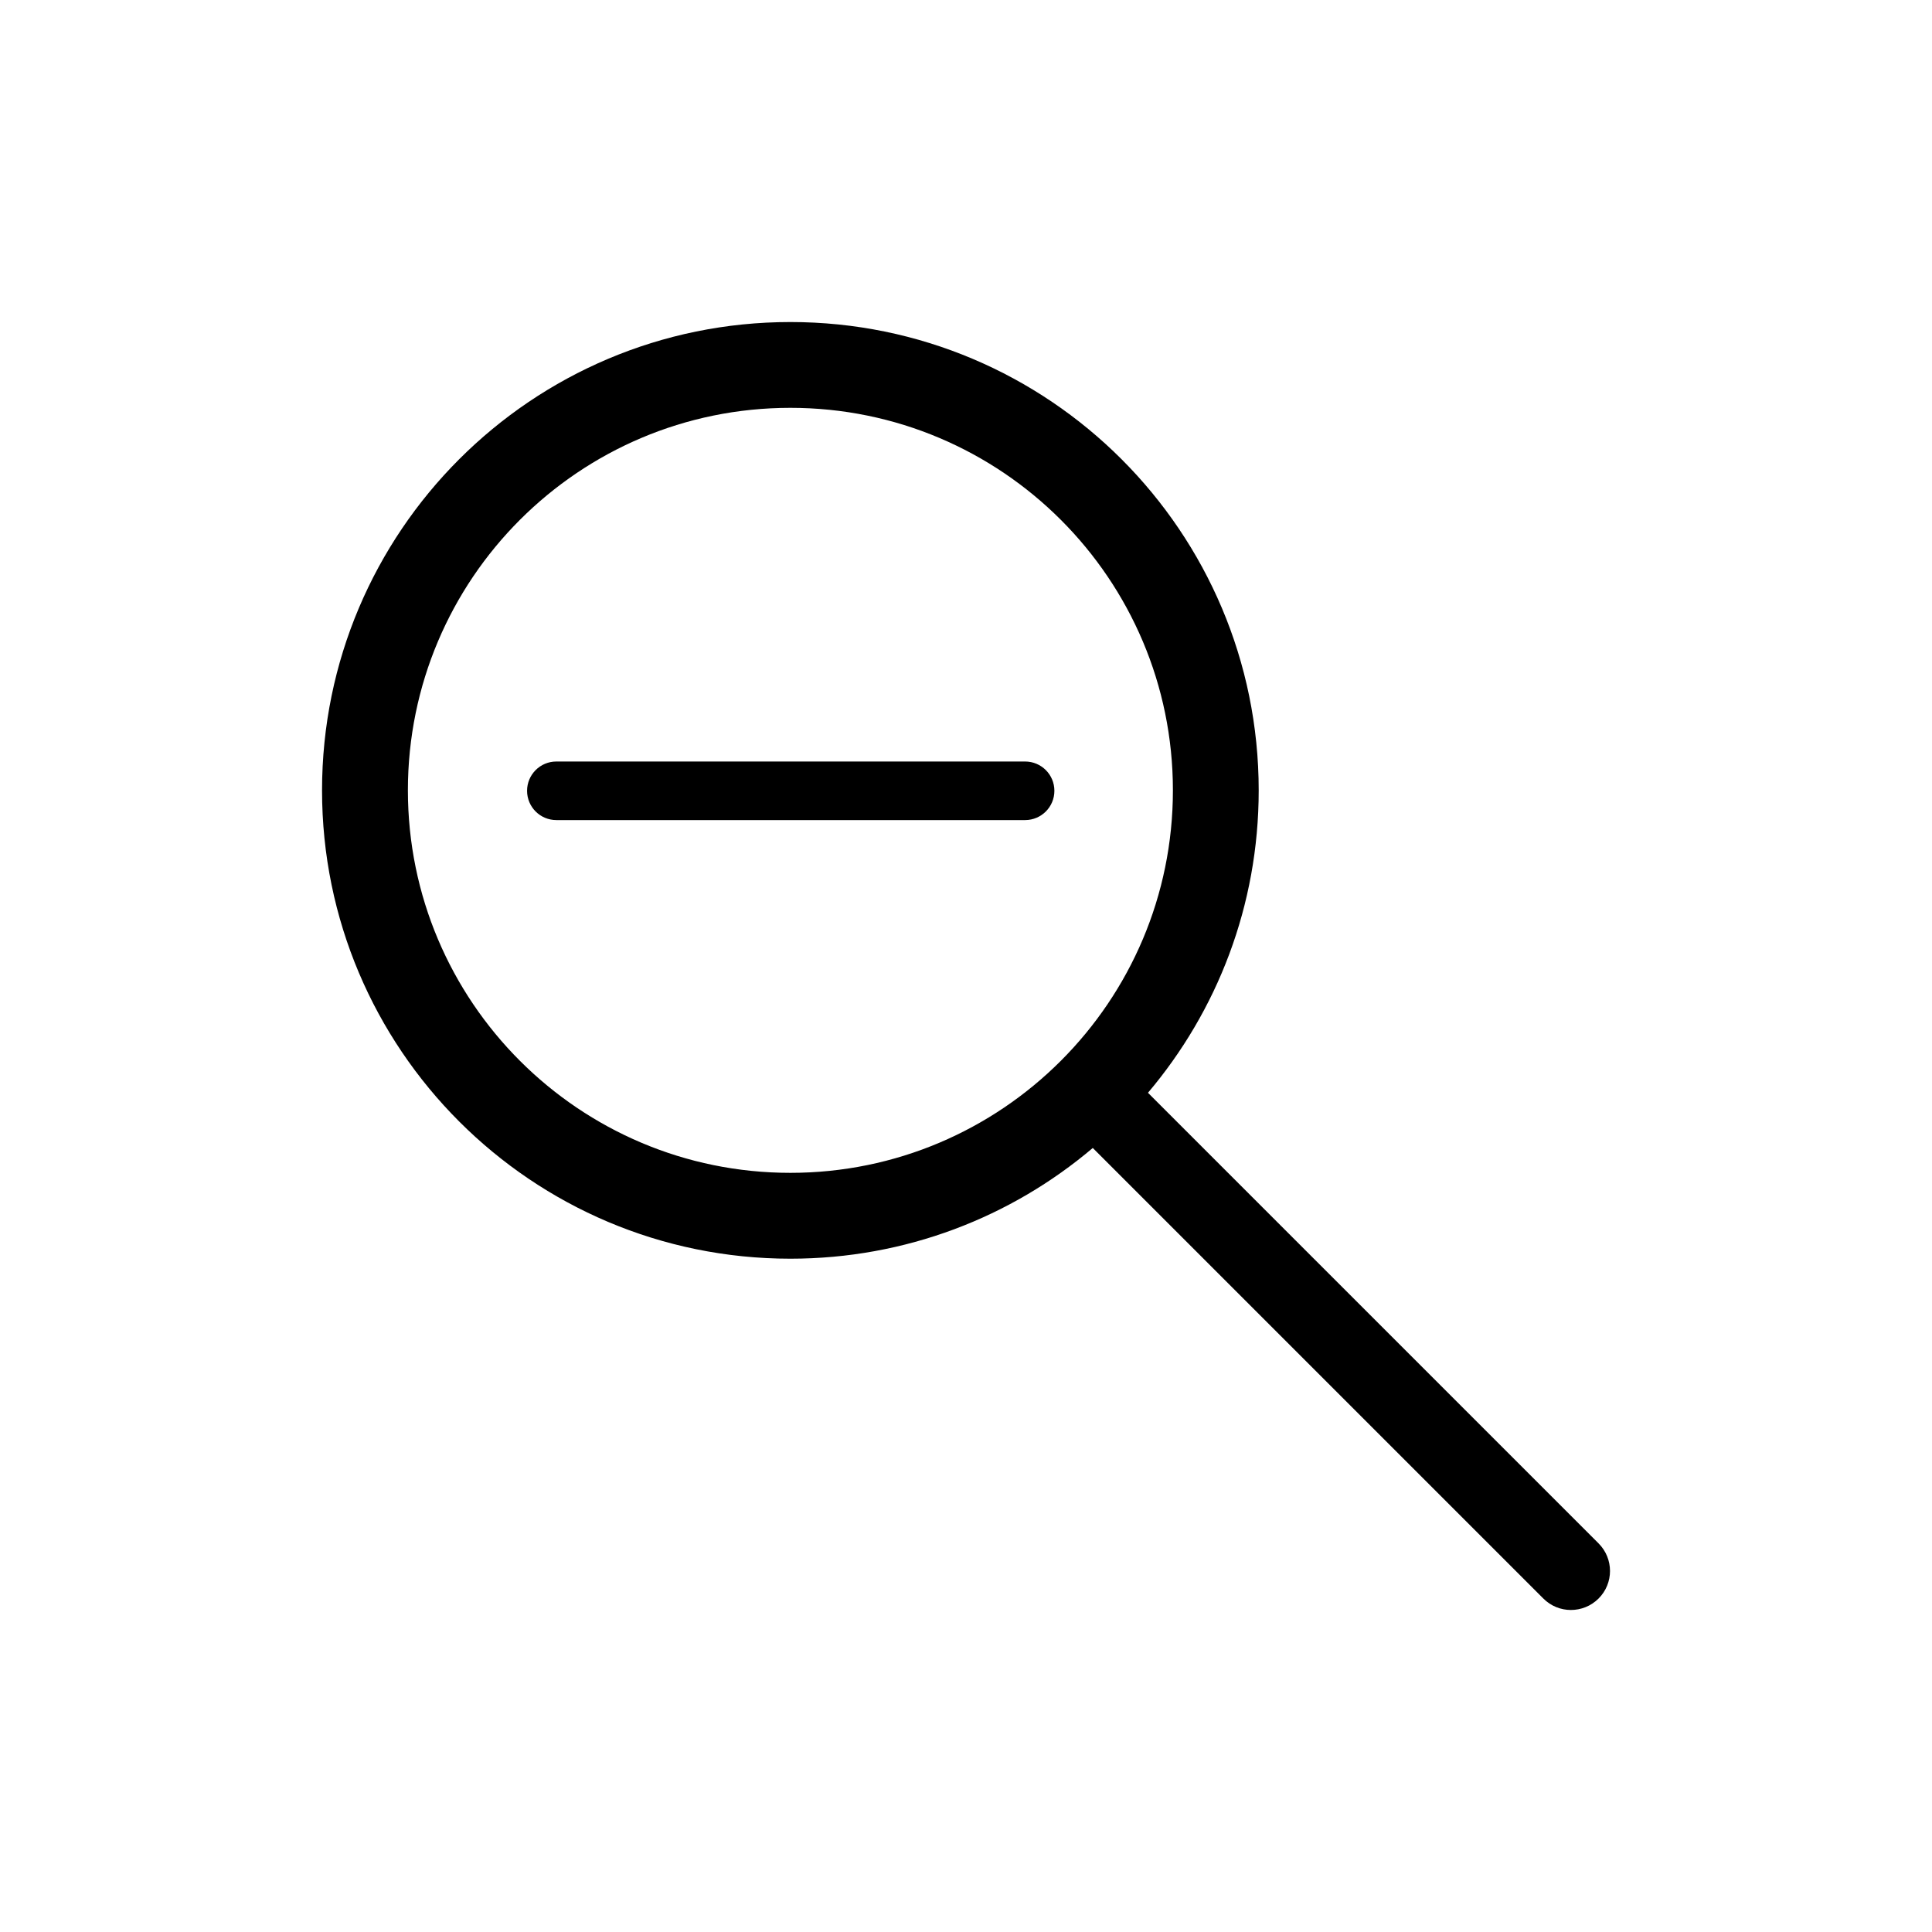 <!-- Generated by IcoMoon.io -->
<svg version="1.1" xmlns="http://www.w3.org/2000/svg" width="50" height="50" viewBox="0 0 32 32">
<title>icon-zoom_out</title>
<path d="M13.091 19.426c3.499 0 6.336-2.837 6.336-6.336s-2.837-6.335-6.336-6.335c-3.499 0-6.335 2.836-6.335 6.335s2.836 6.336 6.335 6.336zM19.014 18.1l7.463 7.463c0.253 0.253 0.253 0.662 0 0.914s-0.662 0.253-0.914 0l-7.463-7.463c-1.351 1.145-3.1 1.834-5.009 1.834-4.284 0-7.757-3.473-7.757-7.757s3.473-7.757 7.757-7.757c4.285 0 7.757 3.473 7.757 7.757 0 1.91-0.69 3.657-1.834 5.009zM8.73 13.098c0-0.268 0.217-0.485 0.485-0.485h7.764c0.268 0 0.485 0.217 0.485 0.485s-0.217 0.485-0.485 0.485h-7.764c-0.268 0-0.485-0.217-0.485-0.485z"></path>
</svg>
